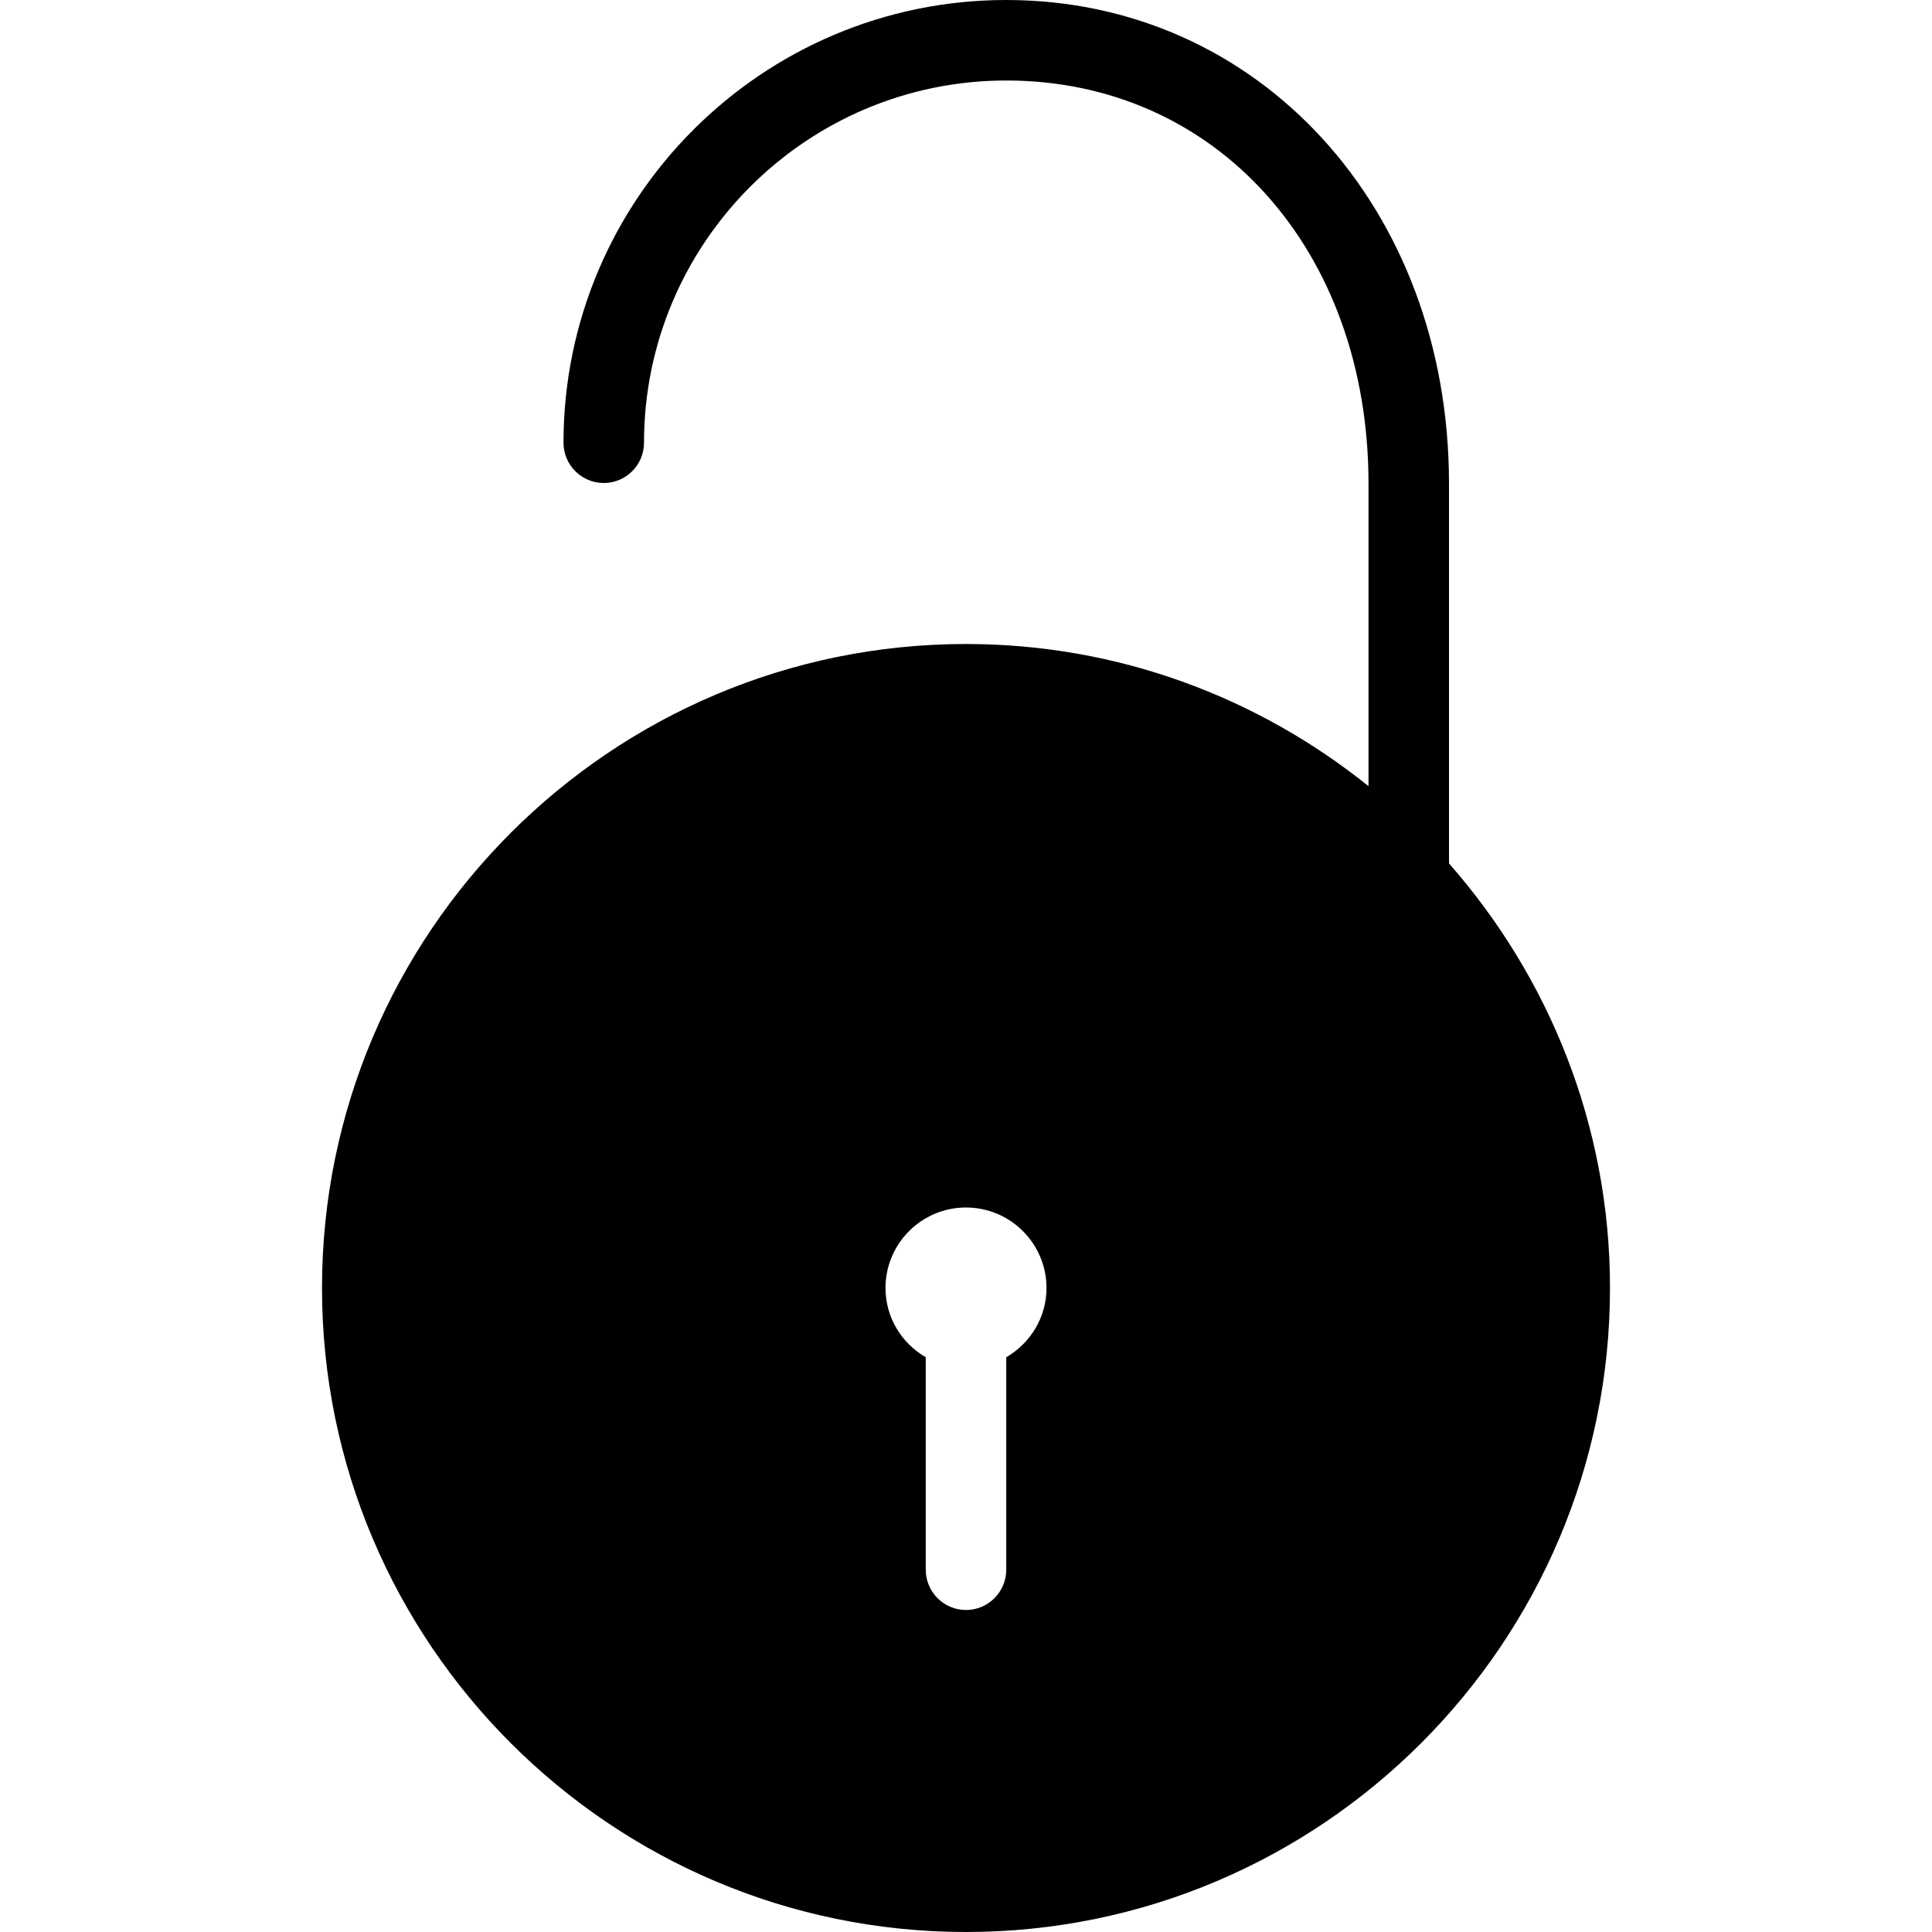 <?xml version="1.0" encoding="utf-8"?>
<!-- Generator: Adobe Illustrator 19.2.1, SVG Export Plug-In . SVG Version: 6.00 Build 0)  -->
<svg version="1.1" xmlns="http://www.w3.org/2000/svg" xmlns:xlink="http://www.w3.org/1999/xlink" x="0px" y="0px" width="24px"
	 height="24px" viewBox="0 0 24 24" enable-background="new 0 0 24 24" xml:space="preserve">
<g id="Filled_Icons_1_">
	<g id="Filled_Icons">
		<path d="M18,10.726V6.007C18,2.582,15.635,0,12.5,0C9.467,0,7,2.467,7,5.5C7,5.776,7.224,6,7.5,6S8,5.776,8,5.5
			C8,3.018,10.019,1,12.5,1C15.107,1,17,3.105,17,6.007v3.759C15.629,8.664,13.891,8,12,8c-4.412,0-8,3.588-8,8c0,4.411,3.588,8,8,8
			c4.41,0,8-3.589,8-8C20,13.979,19.24,12.136,18,10.726z M12.5,16.86v2.64c0,0.275-0.225,0.5-0.5,0.5c-0.276,0-0.5-0.225-0.5-0.5
			v-2.64C11.202,16.688,11,16.368,11,16c0-0.552,0.448-1,1-1c0.551,0,1,0.448,1,1C13,16.368,12.797,16.688,12.5,16.86z"/>
	</g>
	<g id="New_icons">
	</g>
</g>
<g id="Invisible_Shape">
	<rect fill="none" width="24" height="24"/>
</g>
</svg>
